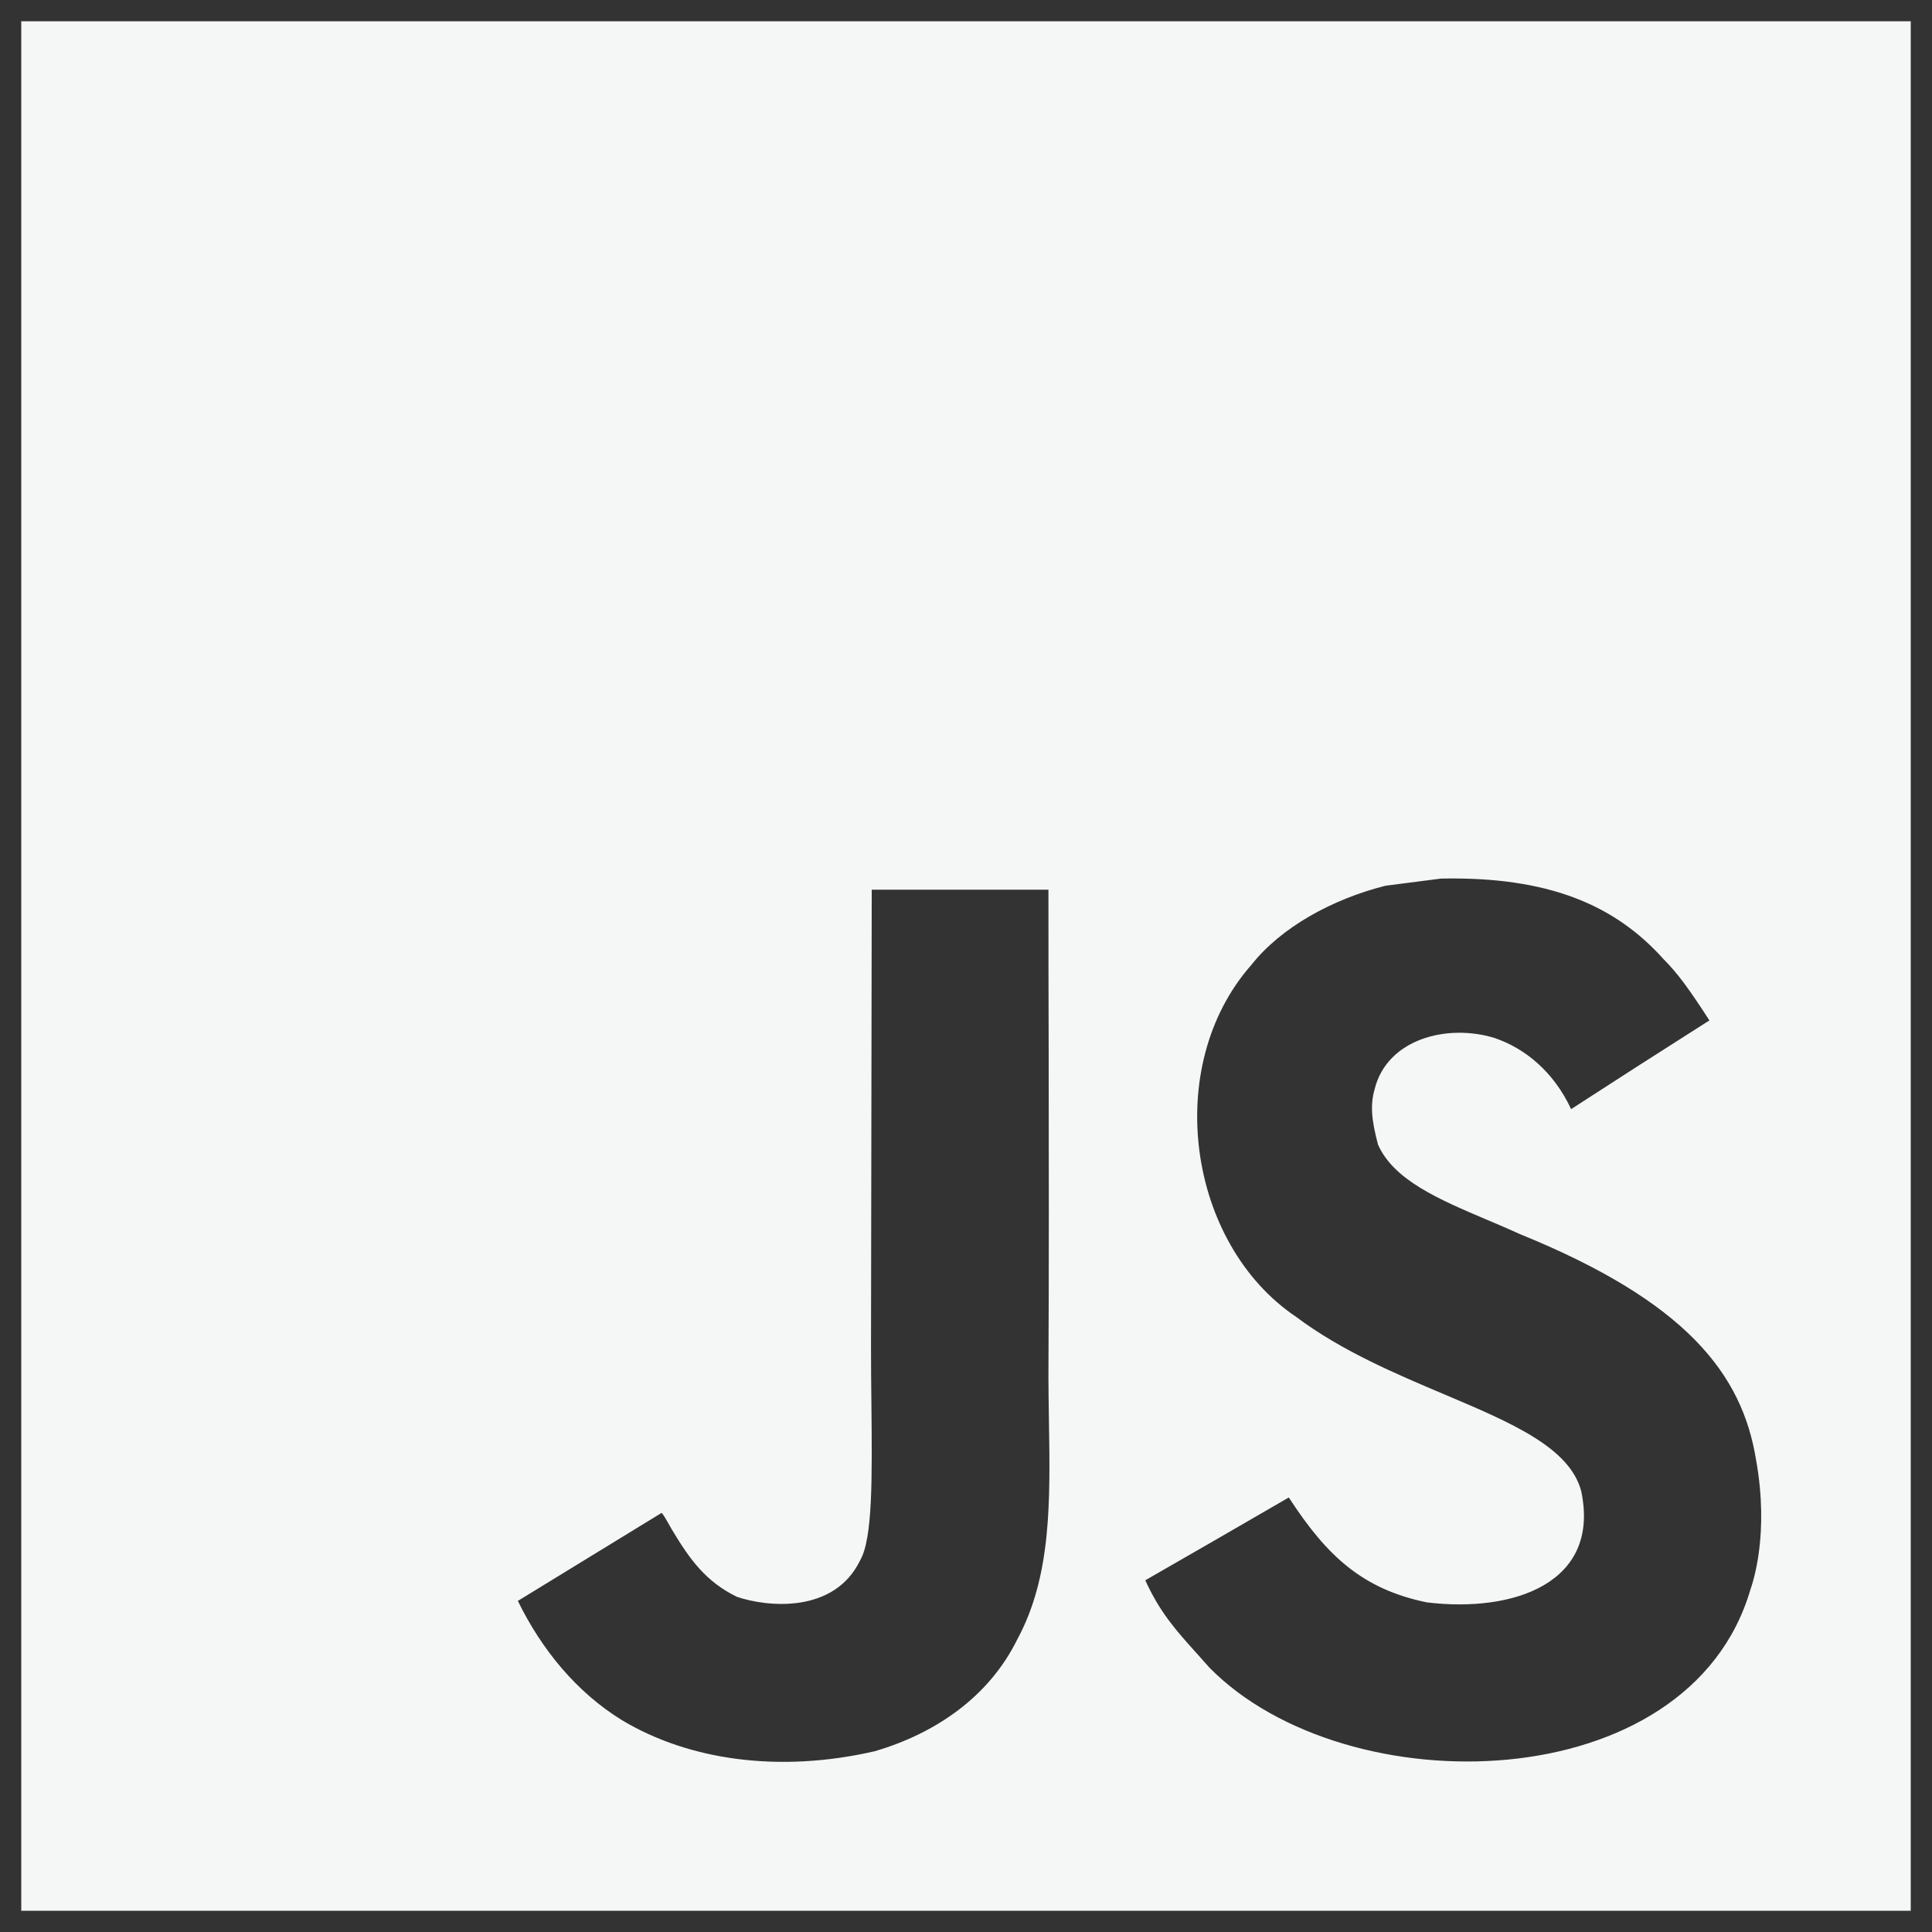 <svg width="24" height="24" viewBox="0 0 24 24" fill="none" xmlns="http://www.w3.org/2000/svg">
<rect x="0" y="0" width="24" height="24" fill="#333333" stroke="none"/>
<g id="JavaScript" clip-path="url(#clip0_316_895)">
<path id="Vector" fill-rule="evenodd" clip-rule="evenodd" d="M23.736 0.264H0.264V23.736H23.736V0.264ZM18.877 15.329C20.945 16.168 21.643 17.067 21.815 18.138C21.98 19.06 21.775 19.657 21.744 19.747C20.981 22.357 16.726 22.442 15.026 20.718C14.974 20.66 14.926 20.605 14.88 20.554C14.602 20.246 14.411 20.032 14.227 19.631C14.685 19.368 14.911 19.238 15.136 19.108C15.356 18.981 15.576 18.854 16.01 18.602C16.487 19.337 16.929 19.74 17.723 19.905C18.801 20.037 19.885 19.666 19.642 18.522C19.497 17.98 18.779 17.676 17.941 17.321C17.333 17.064 16.663 16.78 16.103 16.36C14.751 15.452 14.434 13.245 15.546 11.985C15.916 11.518 16.547 11.171 17.21 11.003L17.901 10.914C19.229 10.887 20.059 11.237 20.668 11.918C20.838 12.089 20.976 12.275 21.235 12.676C21.088 12.77 20.972 12.844 20.871 12.908C20.485 13.153 20.32 13.259 19.517 13.778C19.3 13.312 18.941 13.02 18.562 12.893C17.973 12.714 17.23 12.908 17.076 13.531C17.022 13.723 17.034 13.901 17.118 14.218C17.312 14.659 17.873 14.898 18.461 15.148C18.6 15.207 18.74 15.266 18.877 15.329ZM10.829 11.052H13.024C13.024 11.722 13.025 12.391 13.027 13.059C13.029 14.406 13.031 15.751 13.024 17.096C13.025 17.279 13.027 17.458 13.03 17.635C13.047 18.655 13.062 19.582 12.636 20.367C12.29 21.07 11.63 21.532 10.864 21.755C9.688 22.025 8.564 21.871 7.727 21.369C7.167 21.025 6.73 20.496 6.433 19.887L8.218 18.794C8.232 18.8 8.272 18.869 8.325 18.963C8.331 18.973 8.337 18.984 8.343 18.995C8.571 19.376 8.767 19.646 9.153 19.836C9.532 19.965 10.365 20.048 10.686 19.381C10.842 19.11 10.834 18.351 10.825 17.442C10.822 17.212 10.82 16.972 10.82 16.728L10.829 11.052Z" fill="#F5F6F6"/>
</g>
<defs>
<clipPath id="clip0_316_895">
<rect width="24" height="24" fill="white"/>
</clipPath>
</defs>
</svg>

